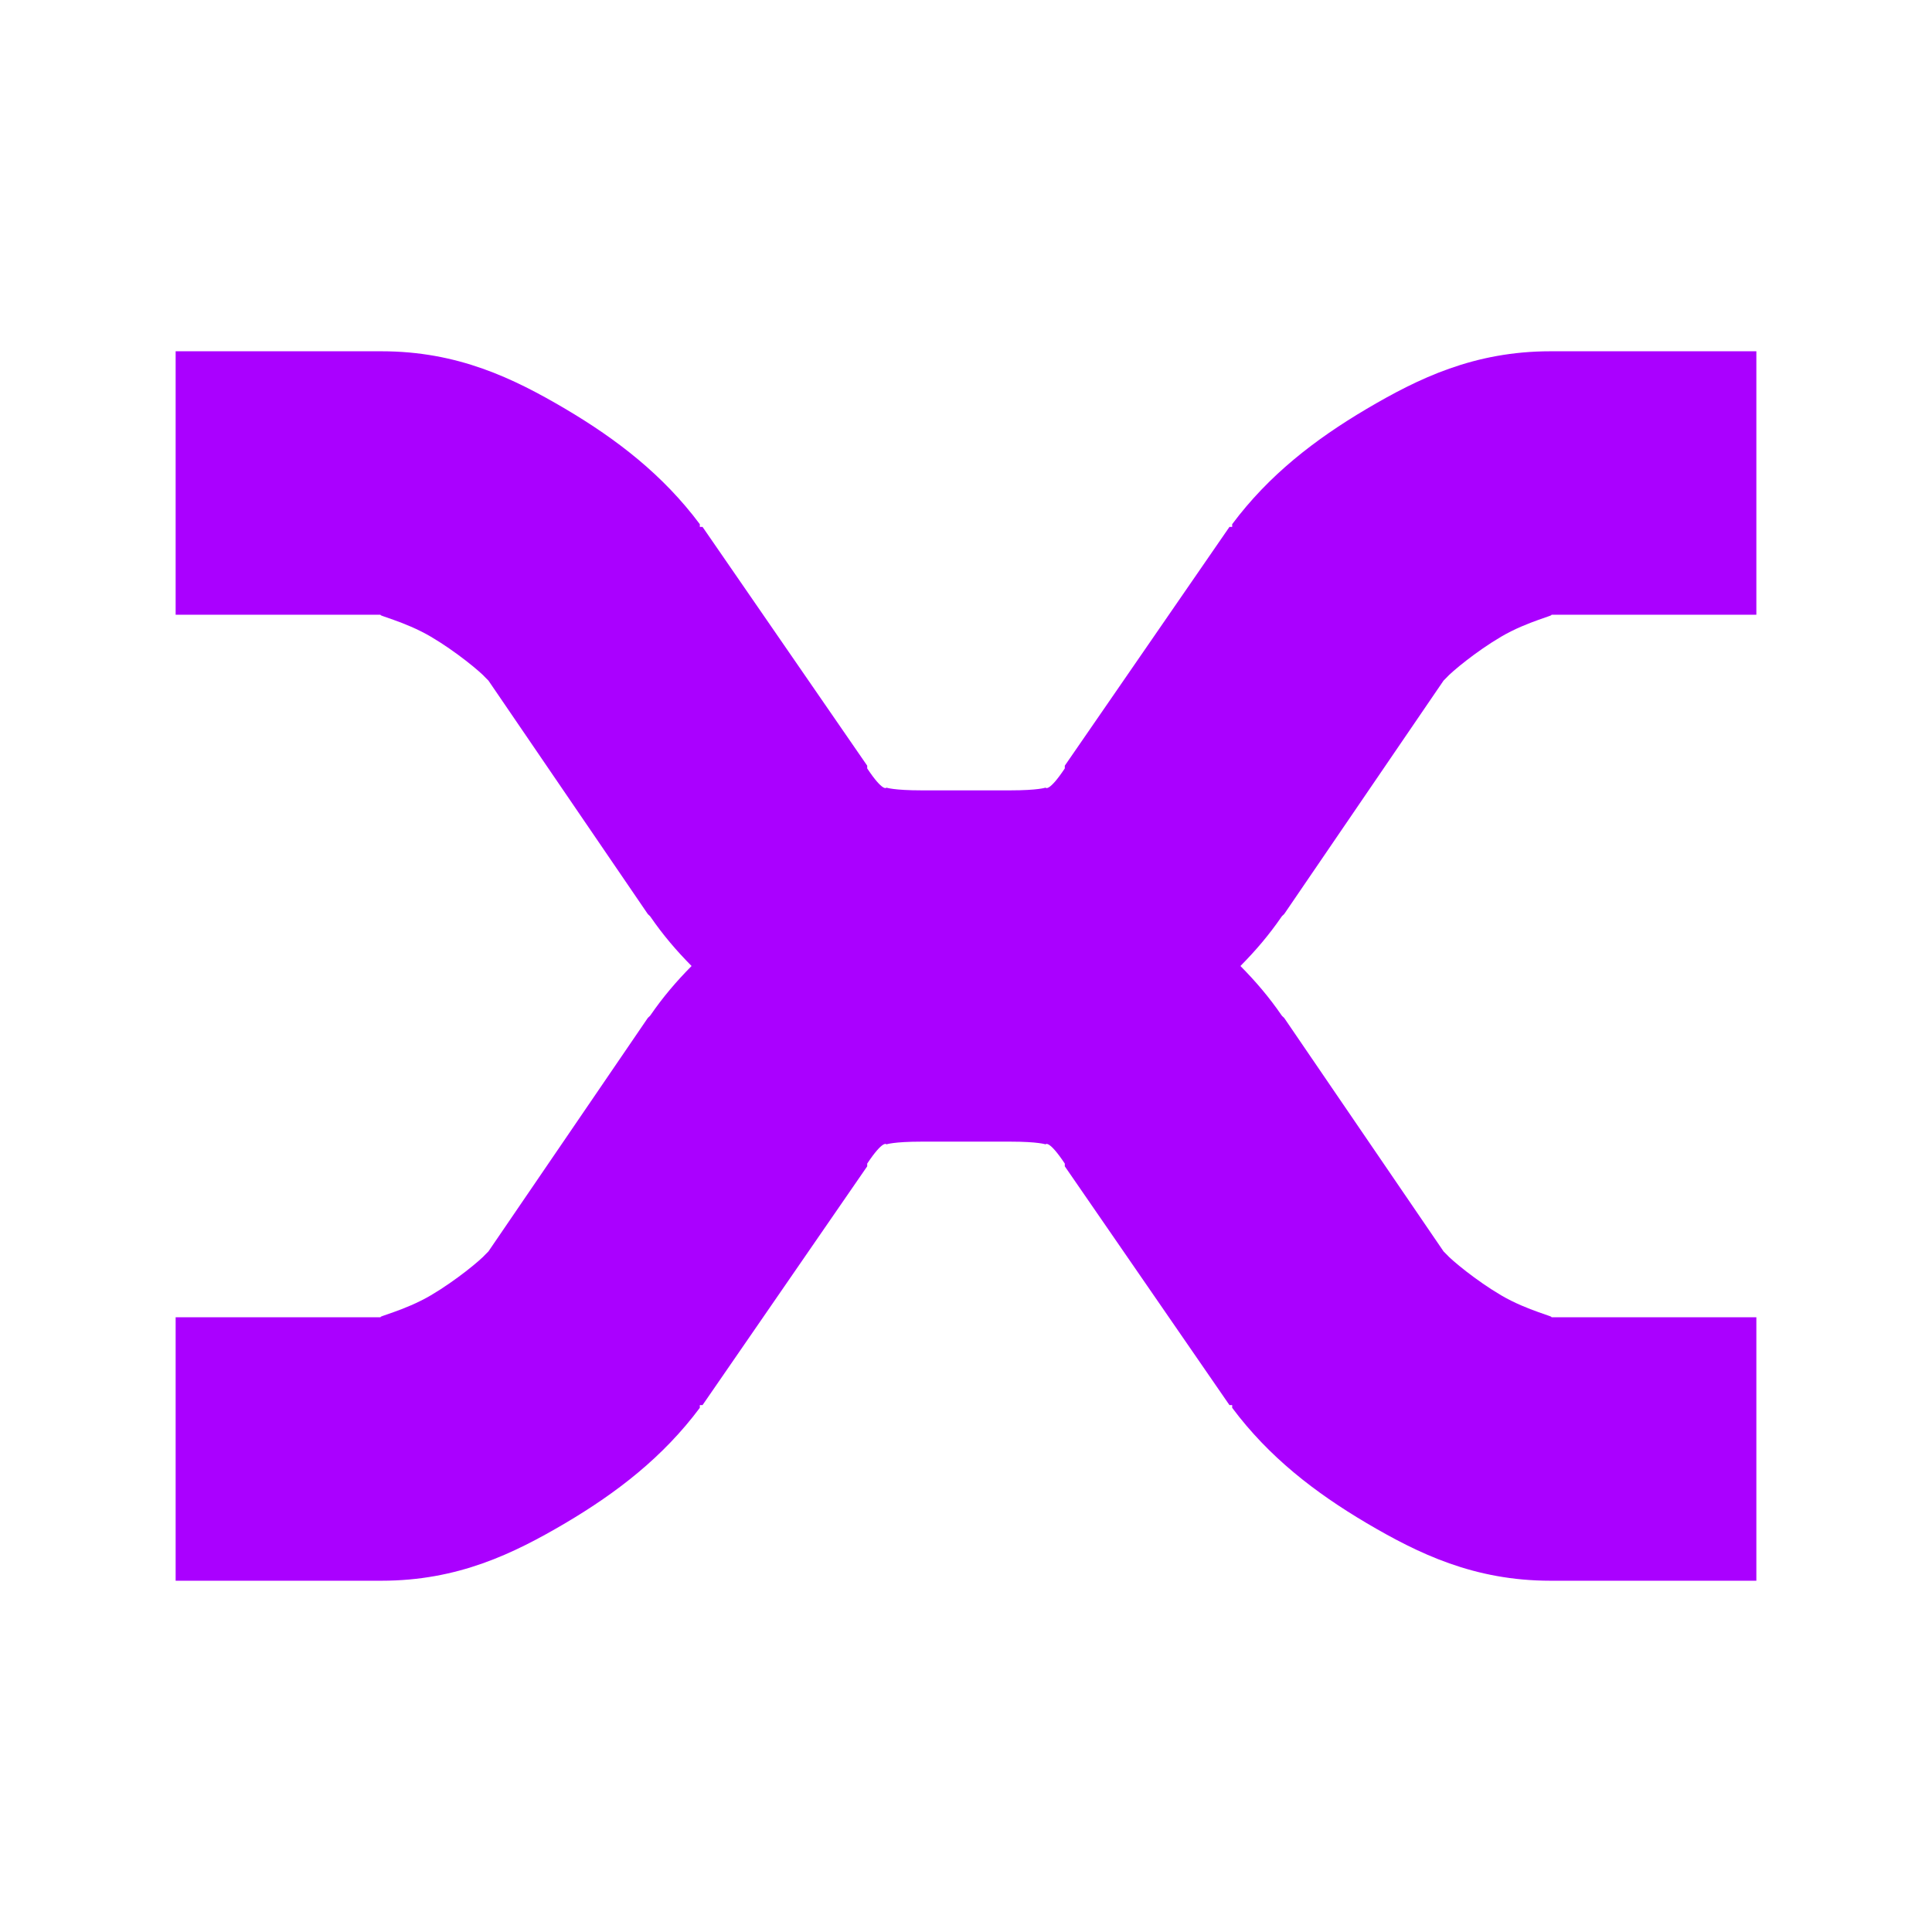 <?xml version="1.0" encoding="UTF-8" standalone="no"?>
<!-- Created with Inkscape (http://www.inkscape.org/) -->

<svg
   xmlns:dc="http://purl.org/dc/elements/1.1/"
   xmlns:cc="http://creativecommons.org/ns#"
   xmlns:rdf="http://www.w3.org/1999/02/22-rdf-syntax-ns#"
   xmlns:svg="http://www.w3.org/2000/svg"
   xmlns="http://www.w3.org/2000/svg"
   xmlns:xlink="http://www.w3.org/1999/xlink"
   xmlns:sodipodi="http://sodipodi.sourceforge.net/DTD/sodipodi-0.dtd"
   xmlns:inkscape="http://www.inkscape.org/namespaces/inkscape"
   width="22"
   height="22"
   id="svg27665"
   version="1.1"
   inkscape:version="0.48.4 r9939"
   sodipodi:docname="xnoise.svg">
  <defs
     id="defs27667">
    <inkscape:path-effect
       is_visible="true"
       id="path-effect3890-9"
       effect="spiro" />
  </defs>
  <sodipodi:namedview
     id="base"
     pagecolor="#ffffff"
     bordercolor="#666666"
     borderopacity="1.0"
     inkscape:pageopacity="0.0"
     inkscape:pageshadow="2"
     inkscape:zoom="32"
     inkscape:cx="5.080162"
     inkscape:cy="10.638309"
     inkscape:document-units="px"
     inkscape:current-layer="layer1"
     showgrid="true"
     inkscape:window-width="1301"
     inkscape:window-height="744"
     inkscape:window-x="65"
     inkscape:window-y="24"
     inkscape:window-maximized="1"
     inkscape:snap-bbox="true"
     inkscape:bbox-paths="true"
     inkscape:bbox-nodes="true"
     inkscape:snap-bbox-edge-midpoints="true"
     inkscape:snap-bbox-midpoints="true"
     inkscape:object-paths="true"
     inkscape:snap-intersection-paths="true"
     inkscape:object-nodes="true"
     inkscape:snap-smooth-nodes="true"
     inkscape:snap-midpoints="true"
     inkscape:snap-object-midpoints="true"
     inkscape:snap-center="true"
     inkscape:snap-global="true"
     showguides="false"
     inkscape:guide-bbox="true"
     fit-margin-top="0"
     fit-margin-left="0"
     fit-margin-right="0"
     fit-margin-bottom="0"
     inkscape:showpageshadow="false">
    <inkscape:grid
       type="xygrid"
       id="grid3469"
       empspacing="5"
       visible="true"
       enabled="true"
       snapvisiblegridlinesonly="true"
       originx="-8.8526588e-06px"
       originy="726px" />
    <sodipodi:guide
       orientation="1,0"
       position="11,26"
       id="guide3782" />
    <sodipodi:guide
       orientation="0,1"
       position="19,37"
       id="guide3784" />
  </sodipodi:namedview>
  <g
     inkscape:label="Camada 1"
     inkscape:groupmode="layer"
     id="layer1"
     transform="translate(1356.208,-1761.691)">
    <path
       style="font-size:medium;font-style:normal;font-variant:normal;font-weight:normal;font-stretch:normal;text-indent:0;text-align:start;text-decoration:none;line-height:normal;letter-spacing:normal;word-spacing:normal;text-transform:none;direction:ltr;block-progression:tb;writing-mode:lr-tb;text-anchor:start;baseline-shift:baseline;color:#000000;fill:#aa00ff;fill-opacity:1;stroke:none;stroke-width:77.511;marker:none;visibility:visible;display:inline;overflow:visible;enable-background:accumulate;font-family:Sans;-inkscape-font-specification:Sans;fill-rule:nonzero"
       d="M 2 4 L 2 7 L 4.344 7 C 4.262 7 4.604 7.072 4.906 7.25 C 5.193 7.419 5.472 7.651 5.531 7.719 L 5.562 7.75 L 7.375 10.406 C 7.385 10.419 7.397 10.425 7.406 10.438 C 7.549 10.646 7.701 10.824 7.875 11 C 7.701 11.176 7.549 11.354 7.406 11.562 C 7.397 11.575 7.385 11.581 7.375 11.594 L 5.562 14.25 L 5.531 14.281 C 5.472 14.349 5.193 14.581 4.906 14.75 C 4.604 14.928 4.262 15 4.344 15 L 2 15 L 2 18 L 4.344 18 C 5.214 18 5.847 17.692 6.438 17.344 C 7.028 16.995 7.551 16.591 7.969 16.031 L 7.969 16 L 8 16 L 9.875 13.281 L 9.875 13.25 C 10.058 12.975 10.094 13.03 10.094 13.031 C 10.092 13.032 10.171 13 10.5 13 L 11 13 L 11.5 13 C 11.829 13 11.908 13.032 11.906 13.031 C 11.906 13.03 11.942 12.975 12.125 13.25 L 12.125 13.281 L 14 16 L 14.031 16 L 14.031 16.031 C 14.449 16.591 14.972 16.995 15.562 17.344 C 16.153 17.692 16.786 18 17.656 18 L 20 18 L 20 15 L 17.656 15 C 17.738 15 17.396 14.928 17.094 14.75 C 16.807 14.581 16.528 14.349 16.469 14.281 L 16.438 14.25 L 14.625 11.594 C 14.615 11.581 14.603 11.575 14.594 11.562 C 14.451 11.354 14.299 11.176 14.125 11 C 14.299 10.824 14.451 10.646 14.594 10.438 C 14.603 10.425 14.615 10.419 14.625 10.406 L 16.438 7.75 L 16.469 7.719 C 16.528 7.651 16.807 7.419 17.094 7.25 C 17.396 7.072 17.738 7 17.656 7 L 20 7 L 20 4 L 17.656 4 C 16.786 4 16.153 4.308 15.562 4.656 C 14.972 5.005 14.449 5.409 14.031 5.969 L 14.031 6 L 14 6 L 12.125 8.719 L 12.125 8.75 C 11.942 9.025 11.906 8.97 11.906 8.969 C 11.908 8.968 11.829 9 11.5 9 L 11 9 L 10.5 9 C 10.171 9 10.092 8.968 10.094 8.969 C 10.094 8.97 10.058 9.025 9.875 8.75 L 9.875 8.719 L 8 6 L 7.969 6 L 7.969 5.969 C 7.551 5.409 7.028 5.005 6.438 4.656 C 5.847 4.308 5.214 4 4.344 4 L 2 4 z "
       transform="translate(-1356.208,1761.691)"
       id="path3888" />
    <g
       transform="translate(-28.831,0.5)"
       id="g3770-6-3"
       style="stroke:#434a55;stroke-width:3;stroke-miterlimit:4;stroke-opacity:0.675;stroke-dasharray:none">
      <path
         style="fill:none;stroke:#434a55;stroke-width:3;stroke-linecap:butt;stroke-linejoin:miter;stroke-miterlimit:4;stroke-opacity:0.675;stroke-dasharray:none"
         d="m -1354.208,1767.191 2.338,0 c 0.244,0 0.489,0 0.729,0.048 0.24,0.044 0.472,0.129 0.682,0.254 0.418,0.25 0.718,0.654 0.995,1.056 l 1.881,2.721 c 0.105,0.152 0.212,0.303 0.342,0.434 0.13,0.131 0.282,0.24 0.449,0.318 0.335,0.156 0.715,0.17 1.084,0.17 l 0.499,0"
         id="path3888-1"
         inkscape:path-effect="#path-effect3890-9"
         inkscape:original-d="m -1354.2084,1767.1914 2.3384,0 c 0.788,0 1.9527,0.7505 2.4058,1.3573 l 1.8807,2.7208 c 0.6213,0.9328 1.2337,0.9219 1.8758,0.9219 l 0.4993,0"
         inkscape:connector-curvature="0"
         sodipodi:nodetypes="cccccc" />
      <use
         height="22"
         width="22"
         transform="matrix(-1,0,0,1,-2690.417,-4e-4)"
         id="use3894-8"
         xlink:href="#path3888-1"
         y="0"
         x="0" />
      <use
         height="22"
         width="22"
         transform="matrix(-1,0,0,-1,-2690.417,3545.383)"
         id="use3896-6"
         xlink:href="#path3888-1"
         y="0"
         x="0" />
      <use
         x="0"
         y="0"
         xlink:href="#path3888-1"
         id="use3892-4"
         transform="matrix(1,0,0,-1,0,3545.383)"
         width="22"
         height="22" />
    </g>
  </g>
</svg>
